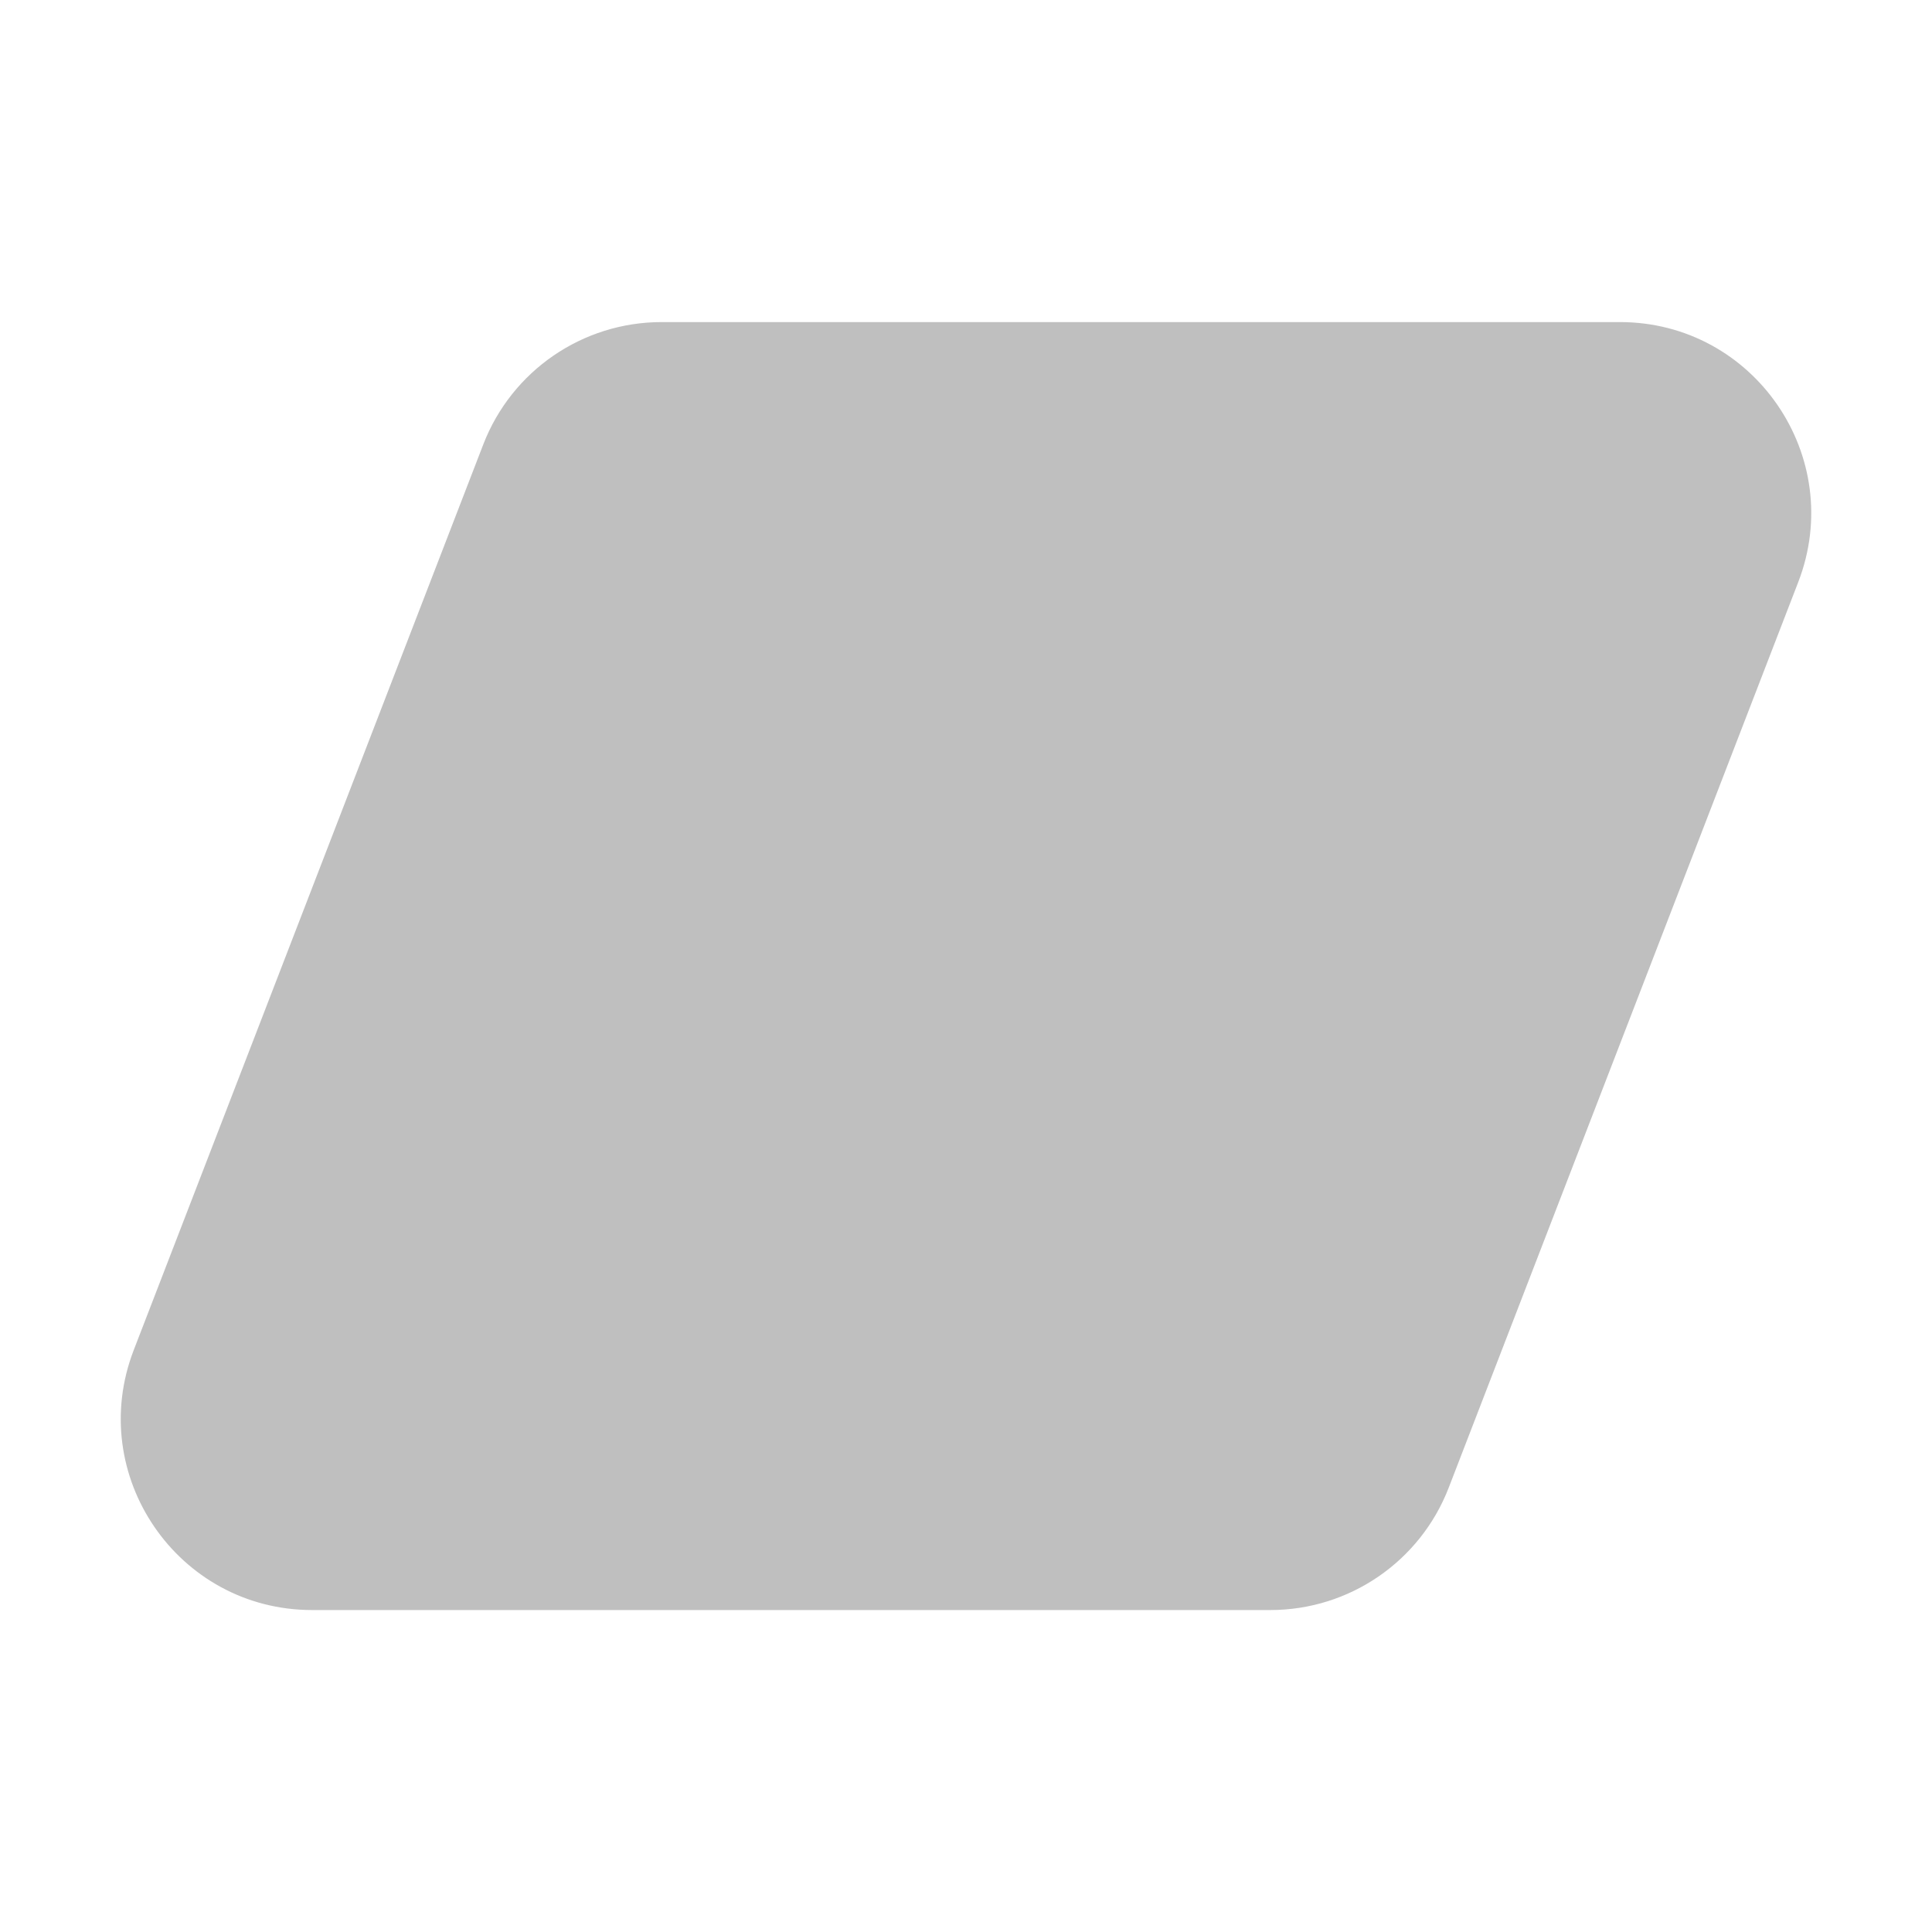 <svg width="512" height="512" viewBox="0 0 48 48" fill="none" xmlns="http://www.w3.org/2000/svg"><path d="M12.007 11.042C12.714 9.21 14.475 8.002 16.439 8.002H40.246C43.582 8.002 45.878 11.35 44.677 14.462L35.993 36.961C35.286 38.793 33.525 40.001 31.562 40.001H7.754C4.419 40.001 2.122 36.653 3.323 33.541L12.007 11.042Z" fill="#bfbfbf"/></svg>